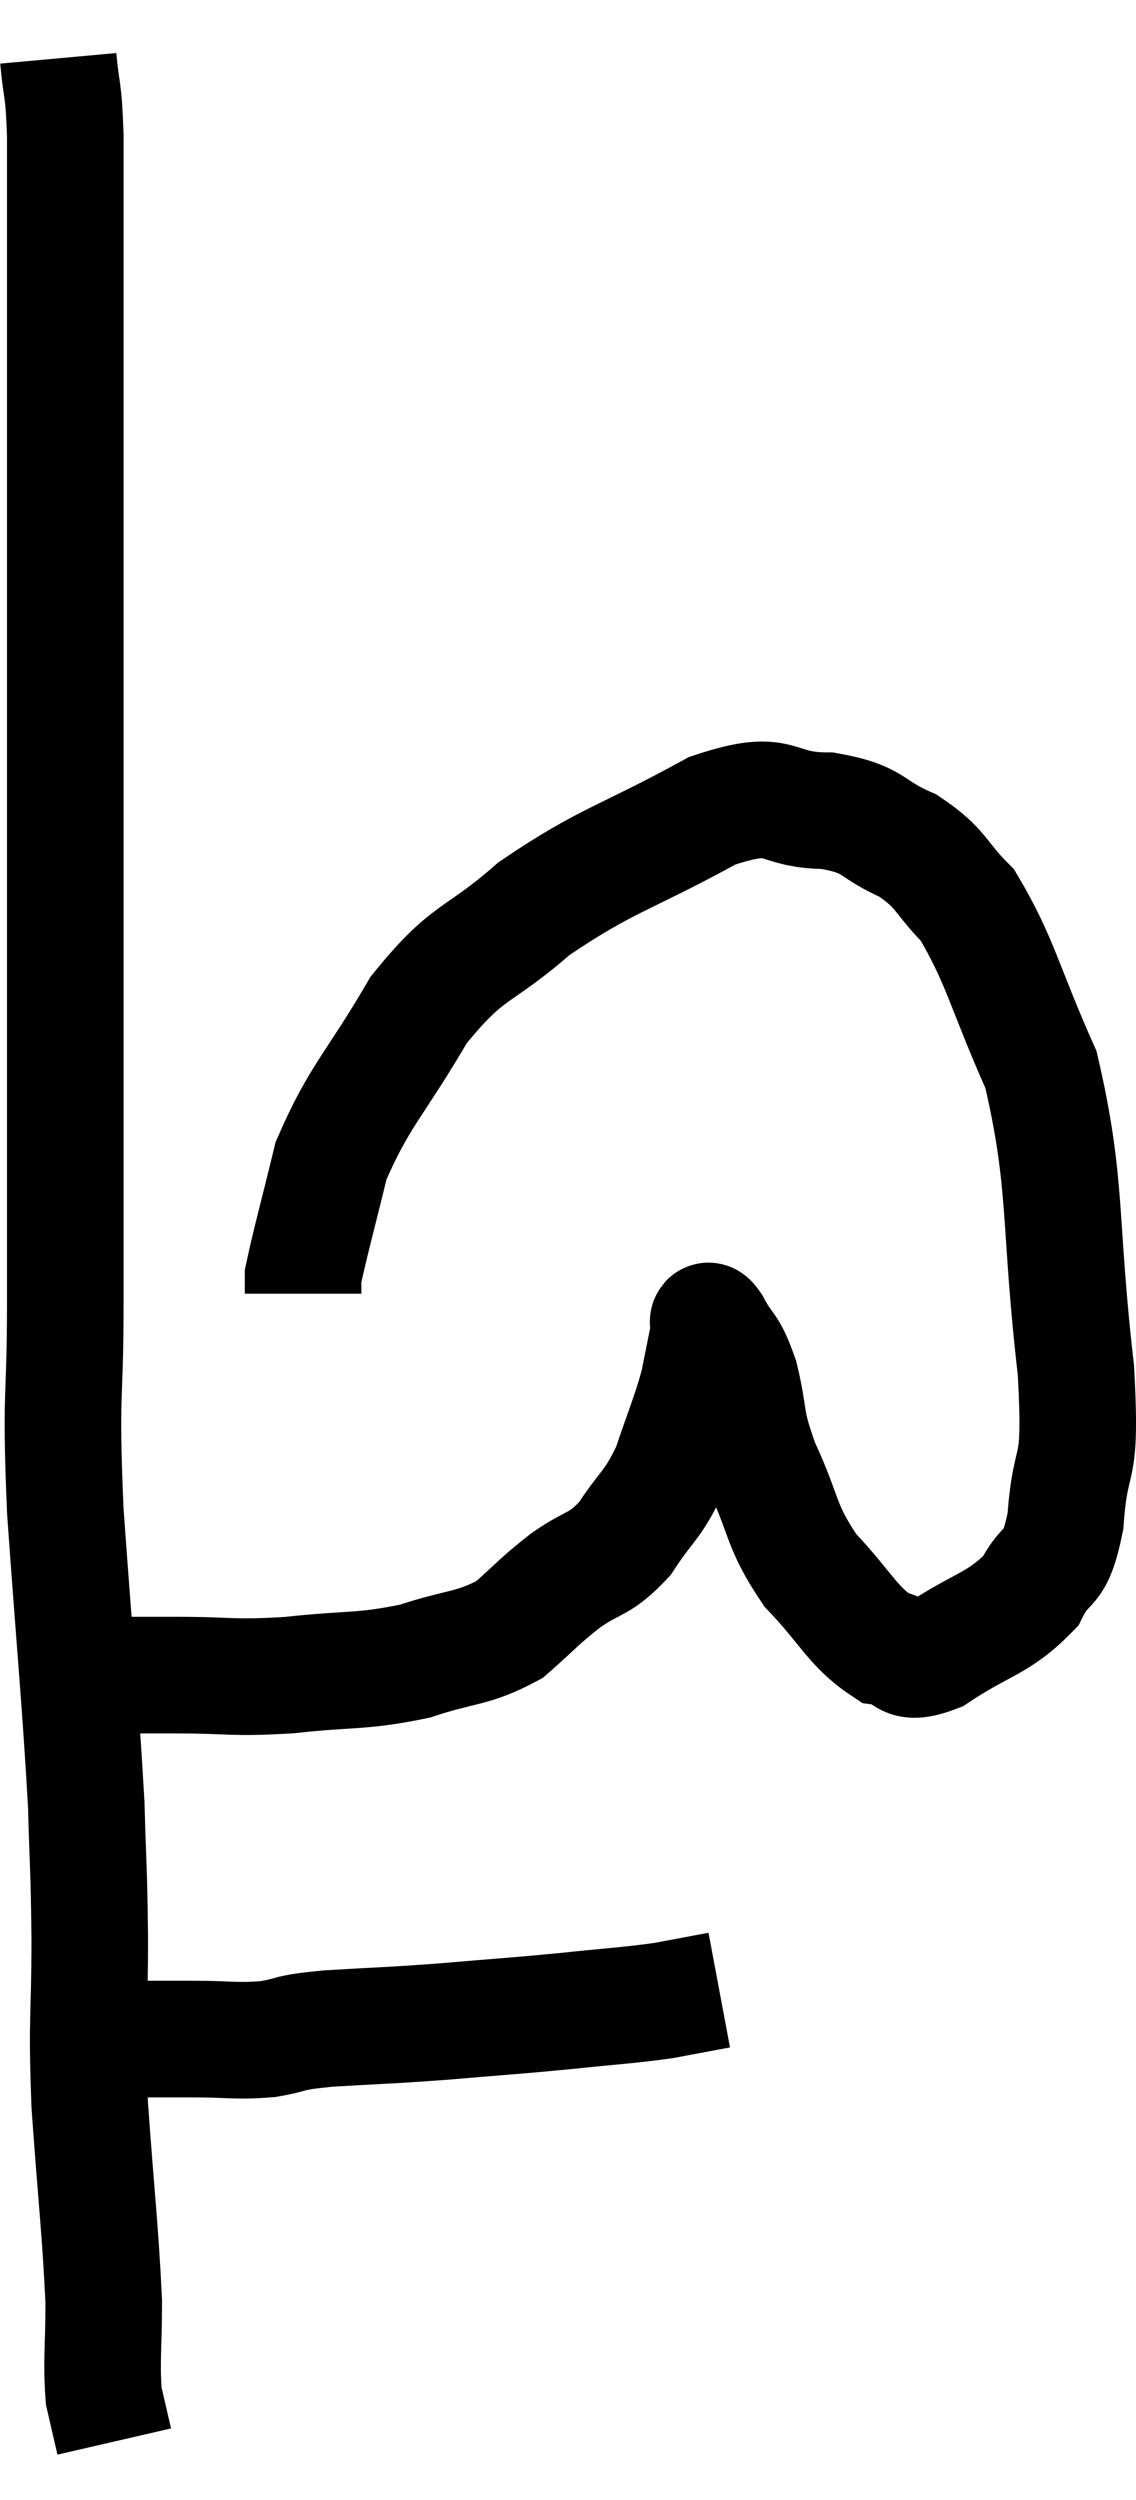 <svg xmlns="http://www.w3.org/2000/svg" viewBox="11.84 2.54 19.49 42.86" width="19.49" height="42.86"><path d="M 12.84 3.54 C 12.9 4.2, 12.93 3.99, 12.96 4.86 C 12.96 5.94, 12.96 5.91, 12.96 7.02 C 12.96 8.16, 12.96 7.86, 12.96 9.3 C 12.96 11.04, 12.96 10.875, 12.96 12.78 C 12.96 14.85, 12.96 15.15, 12.96 16.92 C 12.96 18.39, 12.96 18.555, 12.96 19.86 C 12.96 21, 12.96 20.88, 12.96 22.14 C 12.96 23.52, 12.96 23.325, 12.96 24.9 C 12.96 26.67, 12.87 26.295, 12.96 28.44 C 13.14 30.96, 13.215 31.65, 13.32 33.48 C 13.35 34.62, 13.365 34.47, 13.38 35.76 C 13.38 37.2, 13.32 37.08, 13.38 38.64 C 13.5 40.32, 13.56 40.755, 13.62 42 C 13.62 42.81, 13.575 43.02, 13.62 43.62 C 13.71 44.01, 13.755 44.205, 13.8 44.4 C 13.8 44.4, 13.8 44.4, 13.8 44.4 L 13.8 44.4" fill="none" stroke="black" stroke-width="2"></path><path d="M 13.38 37.5 C 13.83 37.5, 13.83 37.5, 14.28 37.5 C 14.73 37.5, 14.64 37.5, 15.18 37.5 C 15.81 37.5, 15.87 37.545, 16.44 37.5 C 16.95 37.41, 16.71 37.395, 17.46 37.32 C 18.45 37.26, 18.42 37.275, 19.44 37.2 C 20.49 37.11, 20.595 37.11, 21.54 37.02 C 22.38 36.93, 22.56 36.93, 23.22 36.84 C 23.7 36.75, 23.94 36.705, 24.18 36.66 C 24.18 36.66, 24.18 36.66, 24.18 36.66 L 24.18 36.66" fill="none" stroke="black" stroke-width="2"></path><path d="M 13.38 31.26 C 13.68 31.26, 13.605 31.26, 13.98 31.26 C 14.43 31.26, 14.175 31.26, 14.88 31.26 C 15.84 31.26, 15.78 31.32, 16.8 31.26 C 17.88 31.14, 18.015 31.215, 18.96 31.02 C 19.77 30.75, 19.935 30.825, 20.58 30.48 C 21.06 30.06, 21.045 30.03, 21.54 29.64 C 22.05 29.28, 22.11 29.4, 22.56 28.92 C 22.95 28.32, 23.025 28.38, 23.34 27.72 C 23.58 27, 23.655 26.865, 23.82 26.28 C 23.91 25.83, 23.955 25.605, 24 25.38 C 24 25.38, 23.985 25.41, 24 25.38 C 24.03 25.32, 23.925 25.065, 24.06 25.26 C 24.3 25.71, 24.33 25.56, 24.54 26.16 C 24.72 26.91, 24.6 26.835, 24.9 27.66 C 25.32 28.56, 25.215 28.68, 25.74 29.46 C 26.37 30.12, 26.46 30.42, 27 30.78 C 27.45 30.84, 27.27 31.14, 27.9 30.9 C 28.71 30.36, 28.965 30.39, 29.52 29.82 C 29.82 29.22, 29.925 29.565, 30.12 28.62 C 30.21 27.33, 30.405 27.975, 30.3 26.04 C 30 23.46, 30.165 22.875, 29.7 20.88 C 29.07 19.47, 29.01 19.02, 28.44 18.06 C 27.93 17.55, 28.02 17.445, 27.42 17.04 C 26.73 16.74, 26.88 16.59, 26.04 16.44 C 25.05 16.44, 25.32 16.02, 24.06 16.44 C 22.53 17.28, 22.26 17.265, 21 18.12 C 20.01 18.99, 19.89 18.78, 19.02 19.86 C 18.27 21.15, 18.015 21.3, 17.52 22.44 C 17.28 23.43, 17.16 23.85, 17.04 24.42 C 17.04 24.57, 17.04 24.645, 17.04 24.72 L 17.04 24.72" fill="none" stroke="black" stroke-width="2"></path></svg>